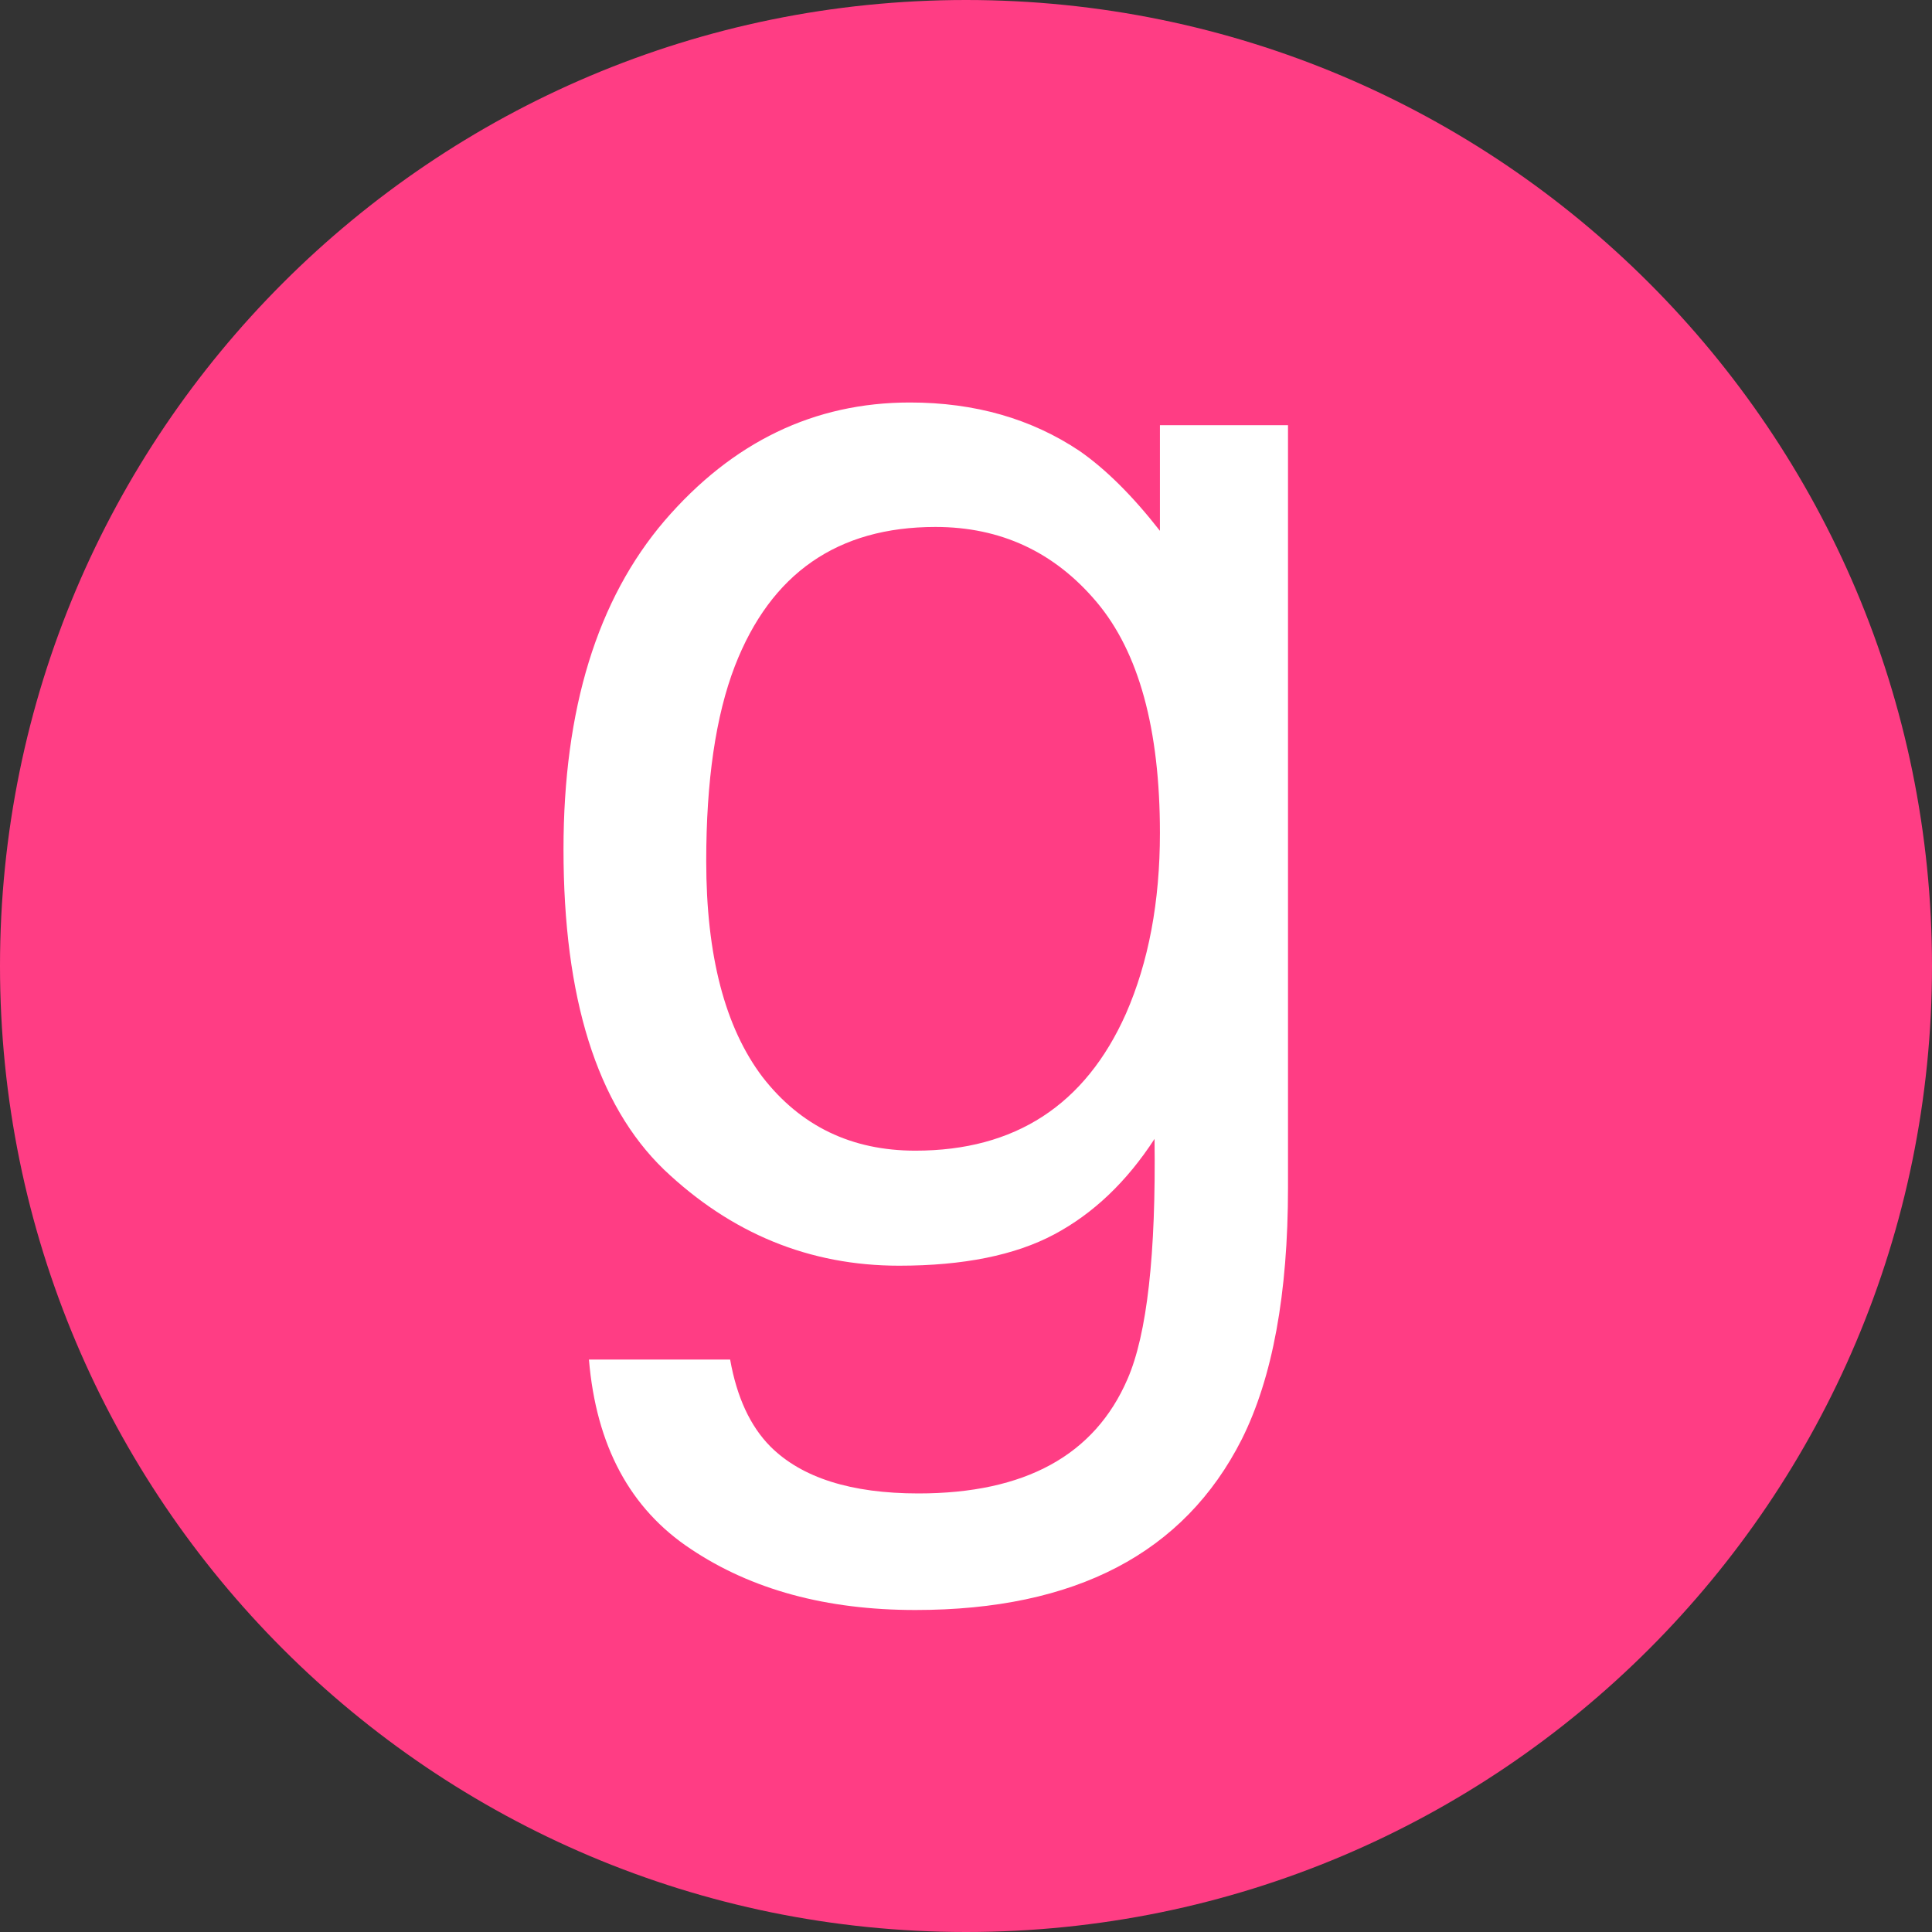 <svg width="24" height="24" viewBox="0 0 24 24" fill="none" xmlns="http://www.w3.org/2000/svg">
<rect x="0" y="0" width="24" height="24" fill="#333333" stroke="none"/>
<path d="M12 24C18.627 24 24 18.627 24 12C24 5.373 18.627 0 12 0C5.373 0 0 5.373 0 12C0 18.627 5.373 24 12 24Z" fill="#FF3D84"/>
<path d="M11.303 5C12.109 5 12.812 5.201 13.412 5.603C13.738 5.83 14.07 6.16 14.409 6.594V5.282H16V14.751C16 16.073 15.808 17.116 15.425 17.881C14.709 19.294 13.358 20 11.371 20C10.265 20 9.335 19.747 8.581 19.242C7.827 18.743 7.406 17.959 7.316 16.889H9.07C9.153 17.356 9.319 17.715 9.569 17.968C9.958 18.357 10.572 18.552 11.409 18.552C12.732 18.552 13.597 18.078 14.006 17.132C14.249 16.575 14.361 15.58 14.342 14.148C13.997 14.679 13.582 15.075 13.096 15.334C12.61 15.593 11.968 15.723 11.169 15.723C10.057 15.723 9.083 15.324 8.246 14.527C7.415 13.723 7 12.398 7 10.551C7 8.808 7.419 7.447 8.256 6.468C9.099 5.489 10.115 5 11.303 5ZM14.409 10.347C14.409 9.057 14.147 8.101 13.623 7.479C13.099 6.857 12.431 6.546 11.62 6.546C10.406 6.546 9.575 7.122 9.128 8.276C8.891 8.892 8.773 9.699 8.773 10.697C8.773 11.87 9.006 12.764 9.473 13.38C9.946 13.989 10.578 14.294 11.371 14.294C12.61 14.294 13.482 13.726 13.987 12.592C14.268 11.951 14.409 11.202 14.409 10.347Z" fill="white"/>
</svg>

